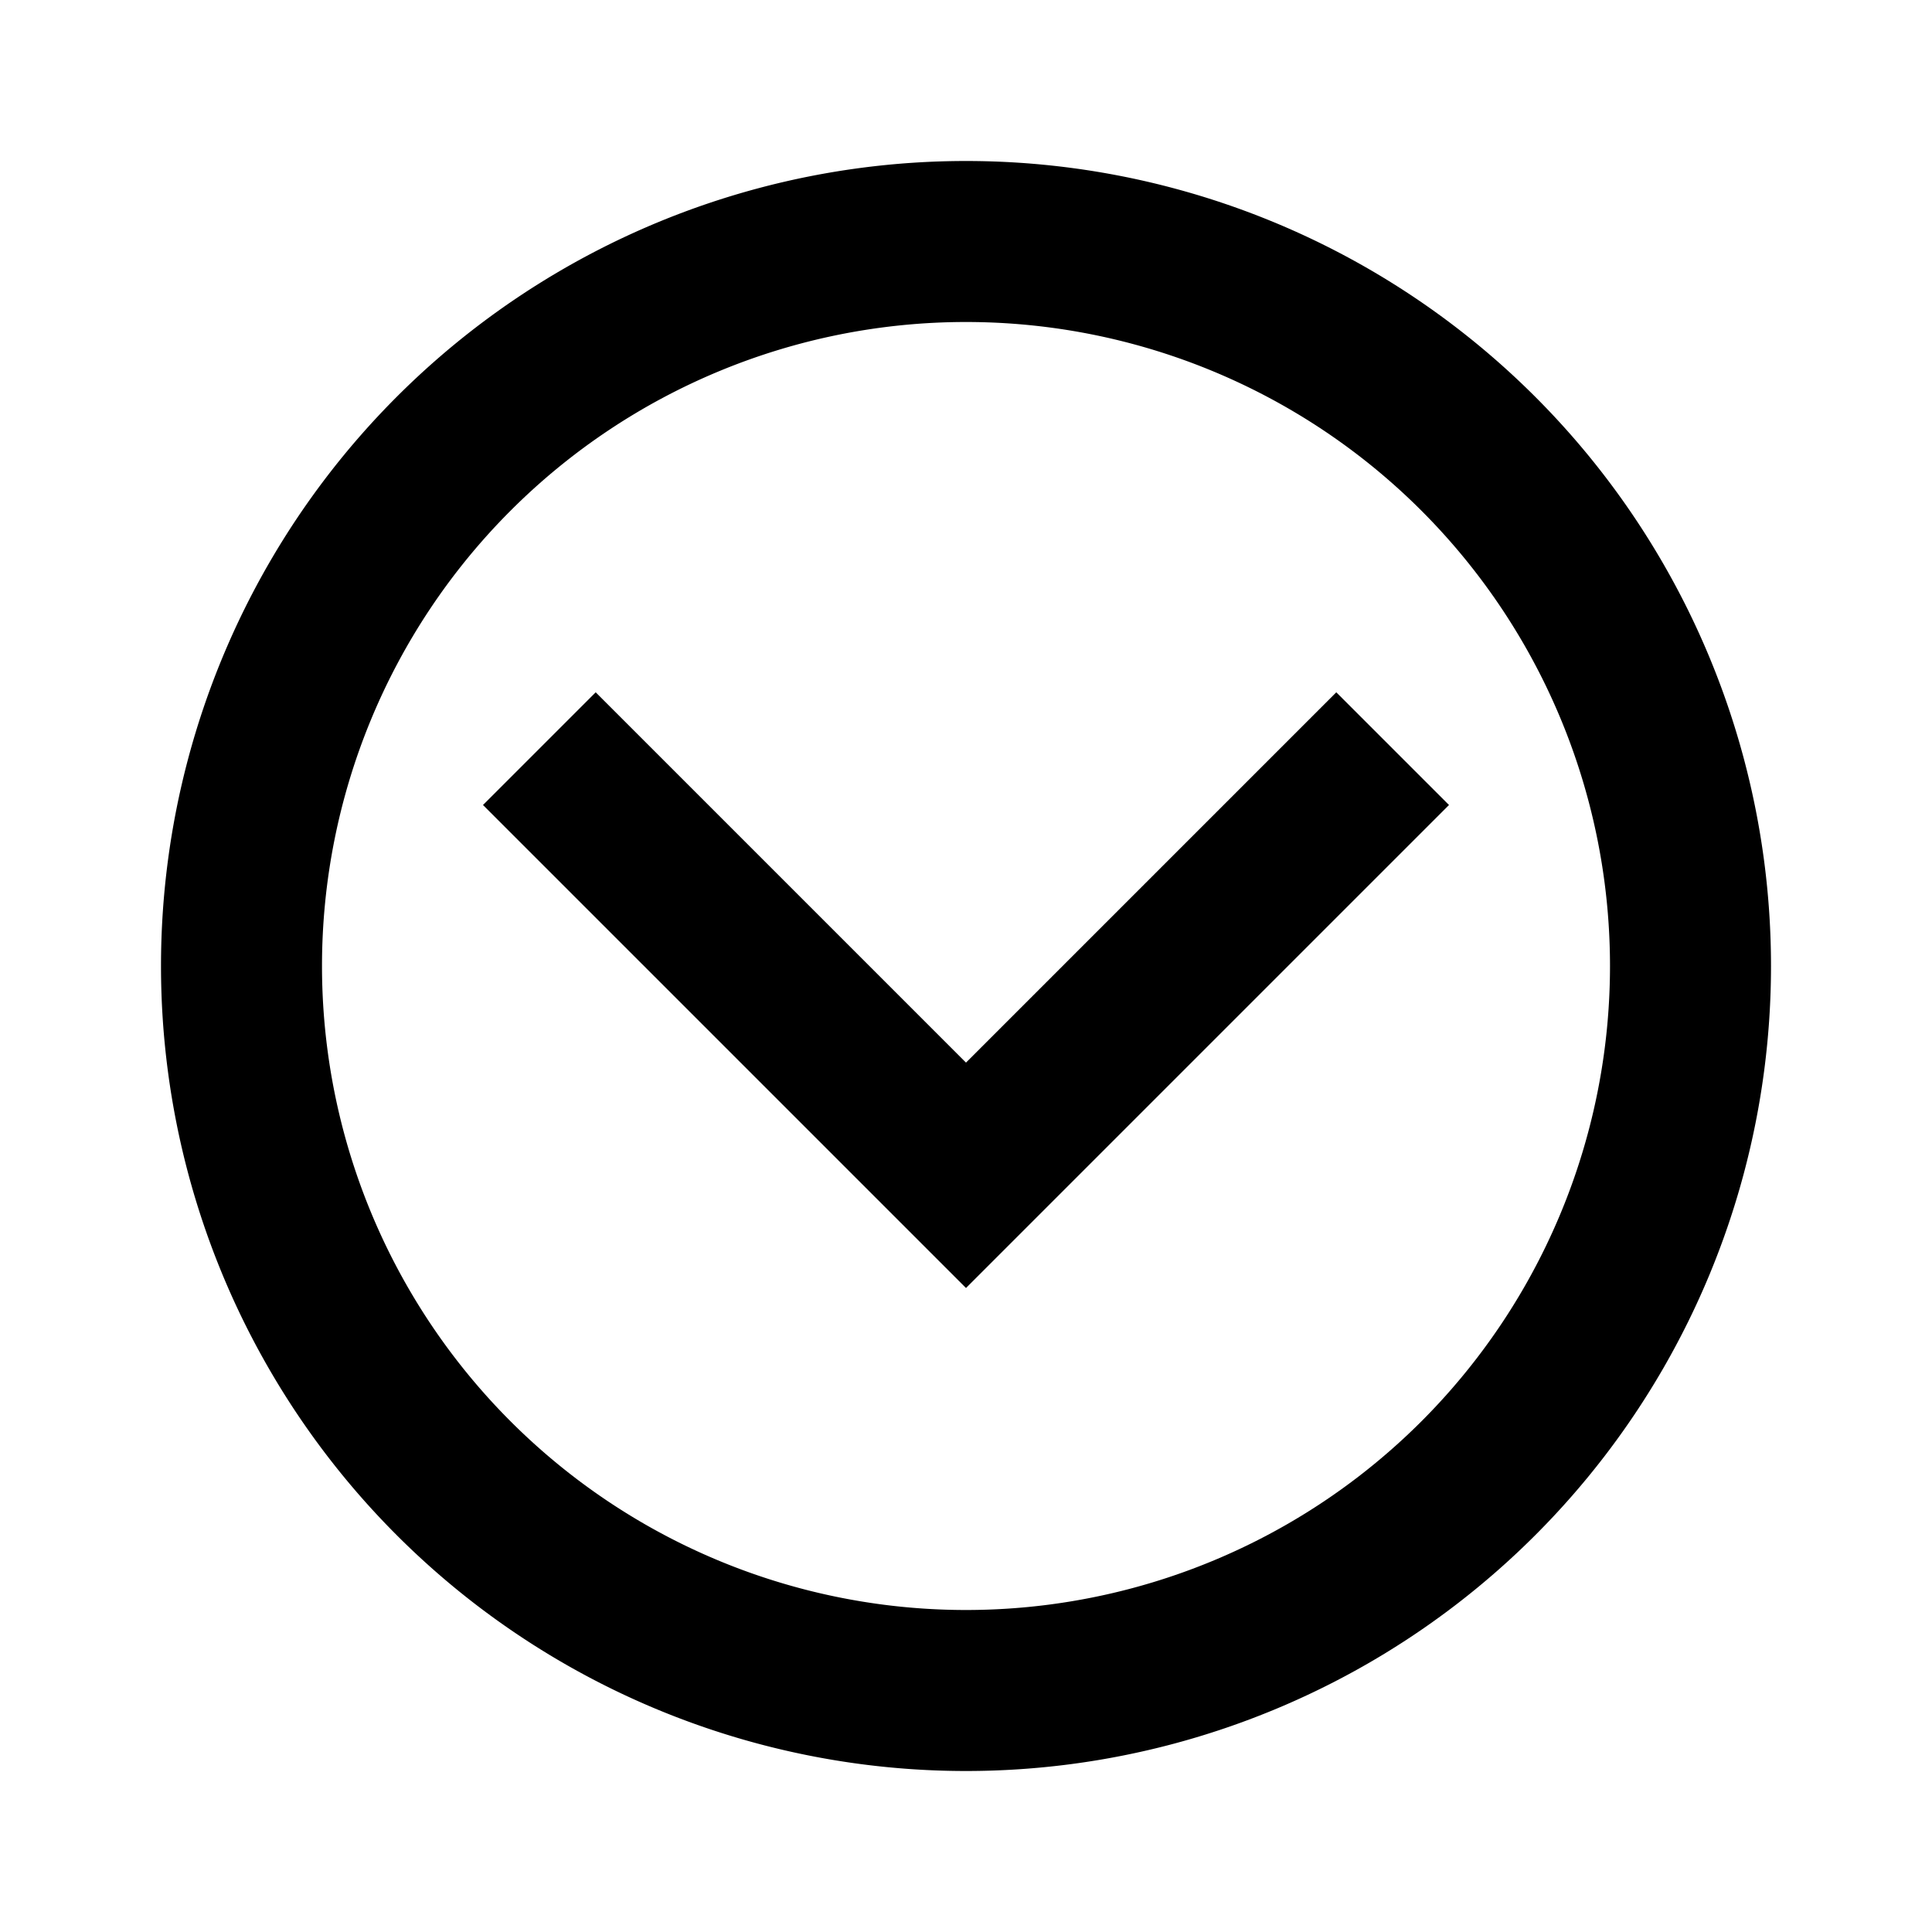 <svg height="24" viewBox="0 0 24 24" width="24" xmlns="http://www.w3.org/2000/svg"><path d="m22 12a10 10 0 0 1 -10 10 10 10 0 0 1 -10-10 10 10 0 0 1 10-10 10 10 0 0 1 10 10m-2 0a8 8 0 0 0 -8-8 8 8 0 0 0 -8 8 8 8 0 0 0 8 8 8 8 0 0 0 8-8m-14-2 6 6 6-6-1.4-1.4-4.6 4.6-4.6-4.6z"/></svg>